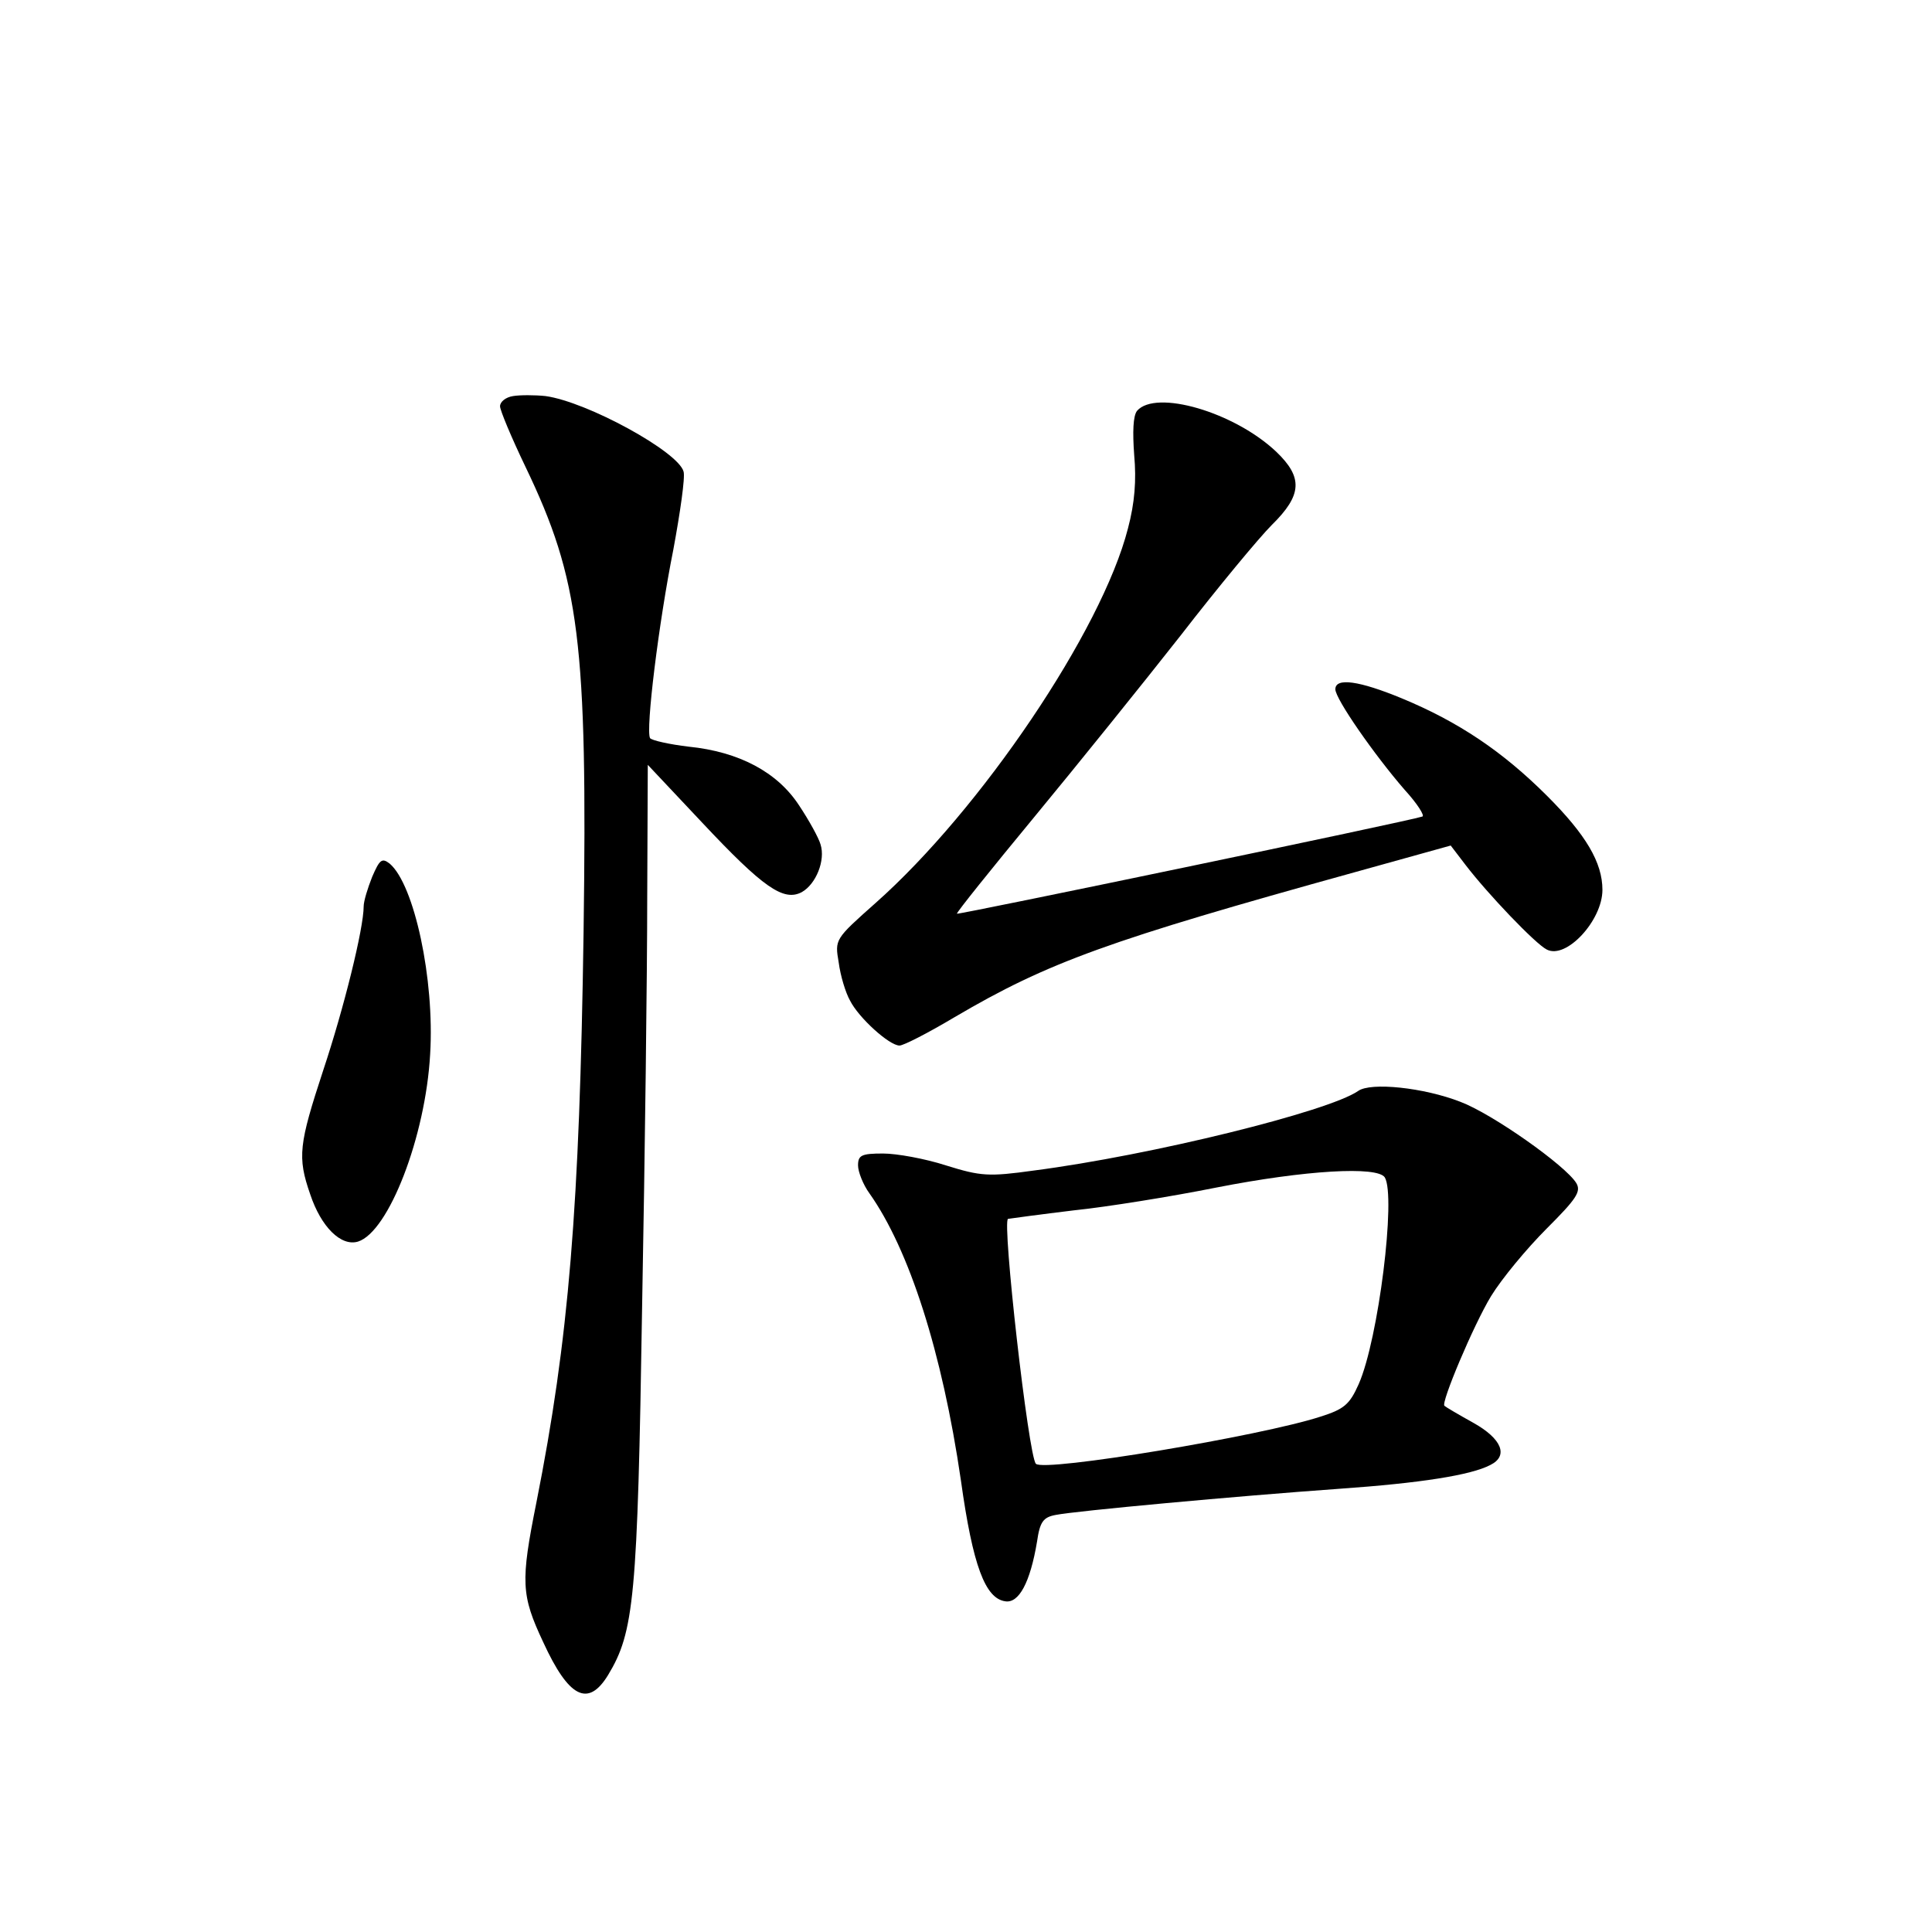 <?xml version="1.0" standalone="no"?>
<!DOCTYPE svg PUBLIC "-//W3C//DTD SVG 20010904//EN"
 "http://www.w3.org/TR/2001/REC-SVG-20010904/DTD/svg10.dtd">
<svg version="1.0" xmlns="http://www.w3.org/2000/svg"
 width="340pt" height="340pt" viewBox="0 0 340 340"
 preserveAspectRatio="xMidYMid meet">
<g transform="translate(0,340) scale(0.1,-0.1)"
fill="#000000" stroke="none">
<path d="M903 2703 c-13 -2 -23 -10 -23 -18 0 -7 20 -55 45 -107 95 -198 109
-308 102 -818 -7 -486 -26 -717 -83 -1004 -28 -140 -27 -163 12 -246 45 -98
79 -115 114 -58 46 76 52 135 60 648 5 267 9 591 9 720 l1 234 96 -102 c107
-114 143 -139 175 -122 25 14 42 56 33 84 -3 11 -20 42 -38 69 -38 58 -105 94
-194 103 -34 4 -65 11 -68 15 -8 14 15 202 41 332 12 65 21 127 18 137 -9 35
-170 123 -243 133 -19 2 -45 2 -57 0z"/>
<path d="M2001 2677 c-7 -9 -8 -37 -5 -78 4 -44 1 -84 -11 -129 -46 -180 -259
-495 -444 -659 -72 -64 -72 -64 -65 -105 3 -23 12 -53 20 -67 15 -30 69 -79
87 -79 7 0 50 22 97 50 165 97 271 135 704 255 l169 47 26 -34 c39 -51 123
-139 143 -149 34 -18 98 51 98 105 0 48 -29 97 -97 165 -79 79 -157 131 -256
172 -75 31 -117 37 -117 16 0 -17 69 -116 122 -177 22 -24 36 -46 31 -47 -23
-8 -816 -173 -819 -171 -1 2 60 78 136 170 76 92 192 236 258 320 65 84 138
172 160 194 54 53 55 84 8 129 -74 70 -212 110 -245 72z"/>
<path d="M655 1857 c-8 -20 -15 -43 -15 -52 0 -39 -35 -180 -71 -288 -43 -131
-46 -153 -23 -219 19 -57 54 -92 84 -83 54 17 119 185 127 330 8 132 -28 298
-71 335 -14 11 -18 7 -31 -23z"/>
<path d="M2390 1480 c-52 -36 -363 -113 -571 -140 -79 -11 -93 -10 -154 9 -37
12 -87 21 -111 21 -38 0 -44 -3 -44 -21 0 -11 9 -34 20 -49 70 -99 128 -279
161 -505 21 -151 43 -208 78 -213 24 -4 44 33 56 105 5 35 11 43 33 47 35 7
317 33 499 46 143 10 232 24 266 42 32 16 20 46 -30 74 -27 15 -49 28 -51 30
-7 4 51 142 82 193 19 31 63 84 98 119 52 52 61 65 52 80 -19 31 -148 122
-204 143 -64 25 -158 35 -180 19z m47 -152 c20 -33 -11 -285 -46 -364 -16 -36
-26 -44 -67 -57 -104 -34 -487 -98 -501 -83 -13 13 -60 428 -49 431 6 1 58 8
116 15 58 6 170 24 250 40 158 31 284 38 297 18z"/>
</g>
</svg>
